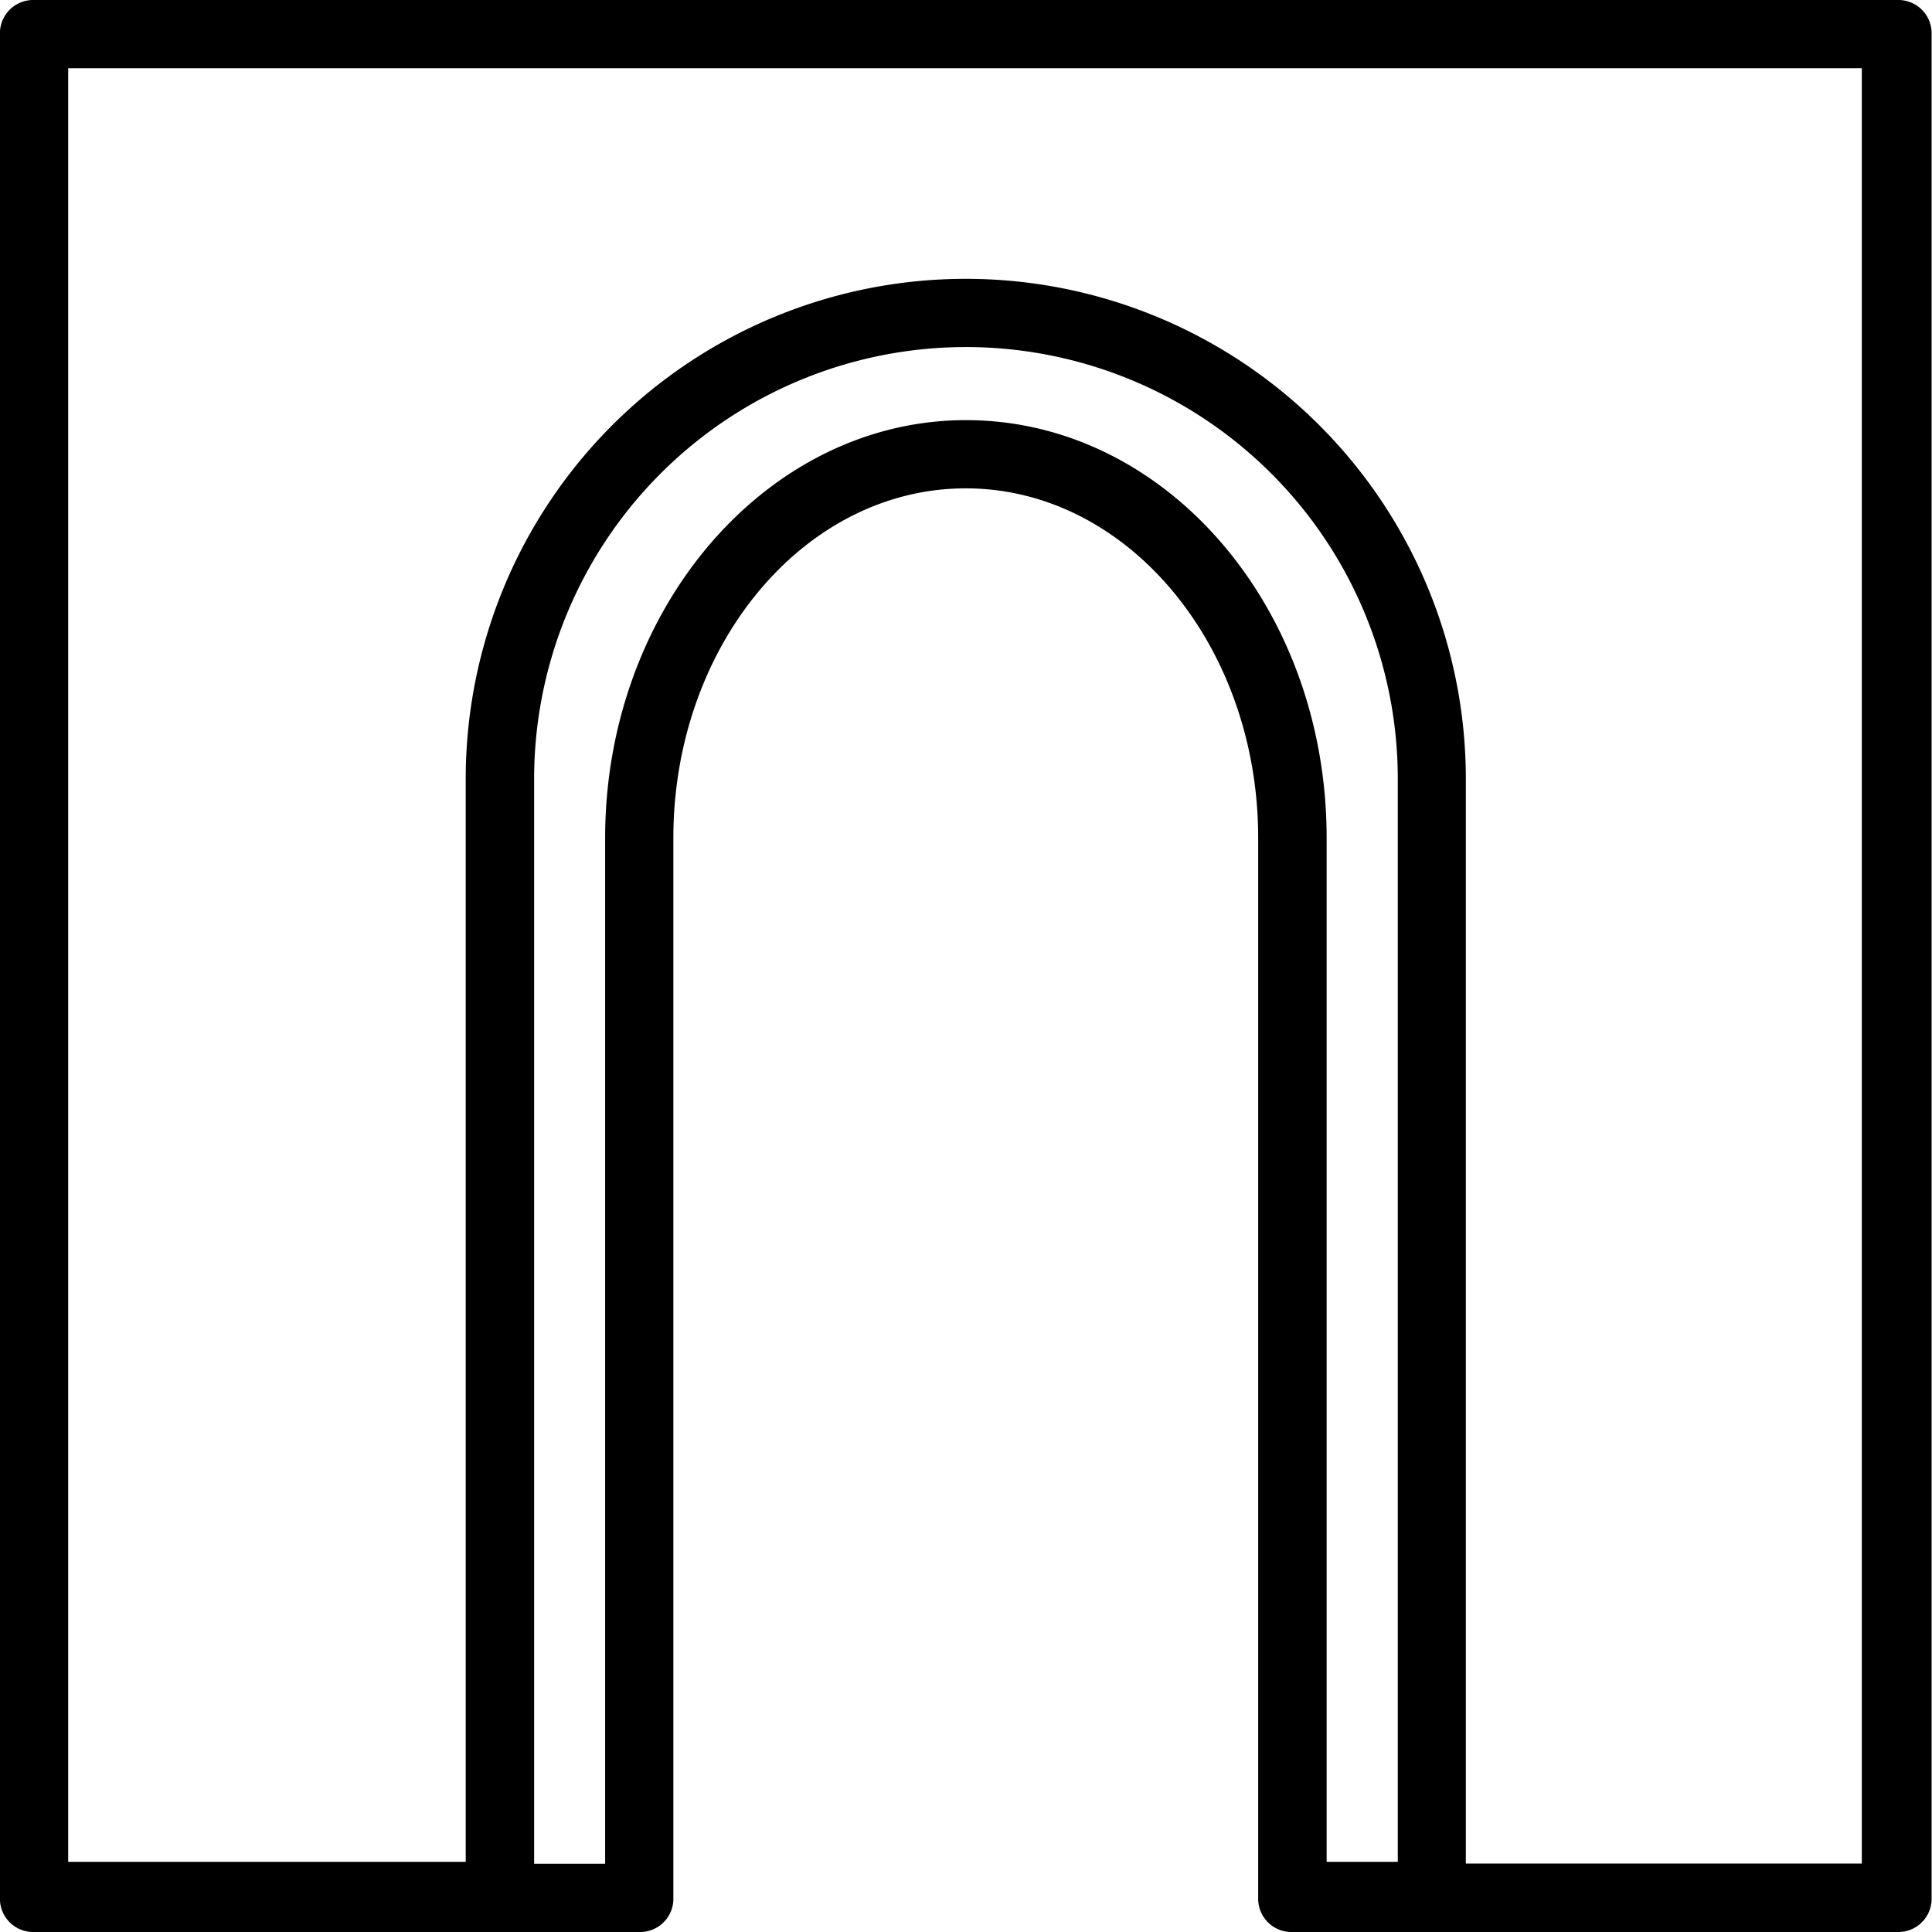 <svg xmlns="http://www.w3.org/2000/svg" width="43.098" height="43.098" viewBox="0 0 43.098 43.098">
  <g id="Group_124" data-name="Group 124" transform="translate(-251.86 -4592.859)">
    <path id="Без_названия_2_" data-name="Без названия (2)" d="M42.087,0H.511A.492.492,0,0,0,0,.511V42.087a.492.492,0,0,0,.511.511h13.5a.492.492,0,0,0,.511-.511V18.445c0-4.43,3.024-8.051,6.773-8.051s6.773,3.621,6.773,8.051V42.087a.492.492,0,0,0,.511.511h13.5a.492.492,0,0,0,.511-.511V.511A.492.492,0,0,0,42.087,0ZM21.3,9.372c-4.3,0-7.8,4.089-7.8,9.073V41.576H11.416V17.125a9.883,9.883,0,1,1,19.766,0V41.533H29.095V18.445C29.095,13.418,25.6,9.372,21.3,9.372Zm20.277,32.2H32.2V17.125a10.905,10.905,0,0,0-21.81,0V41.533H1.022V1.022H41.533V41.576Z" transform="translate(252.109 4593.109)" stroke="#000" stroke-width="0.5"/>
  </g>
</svg>
